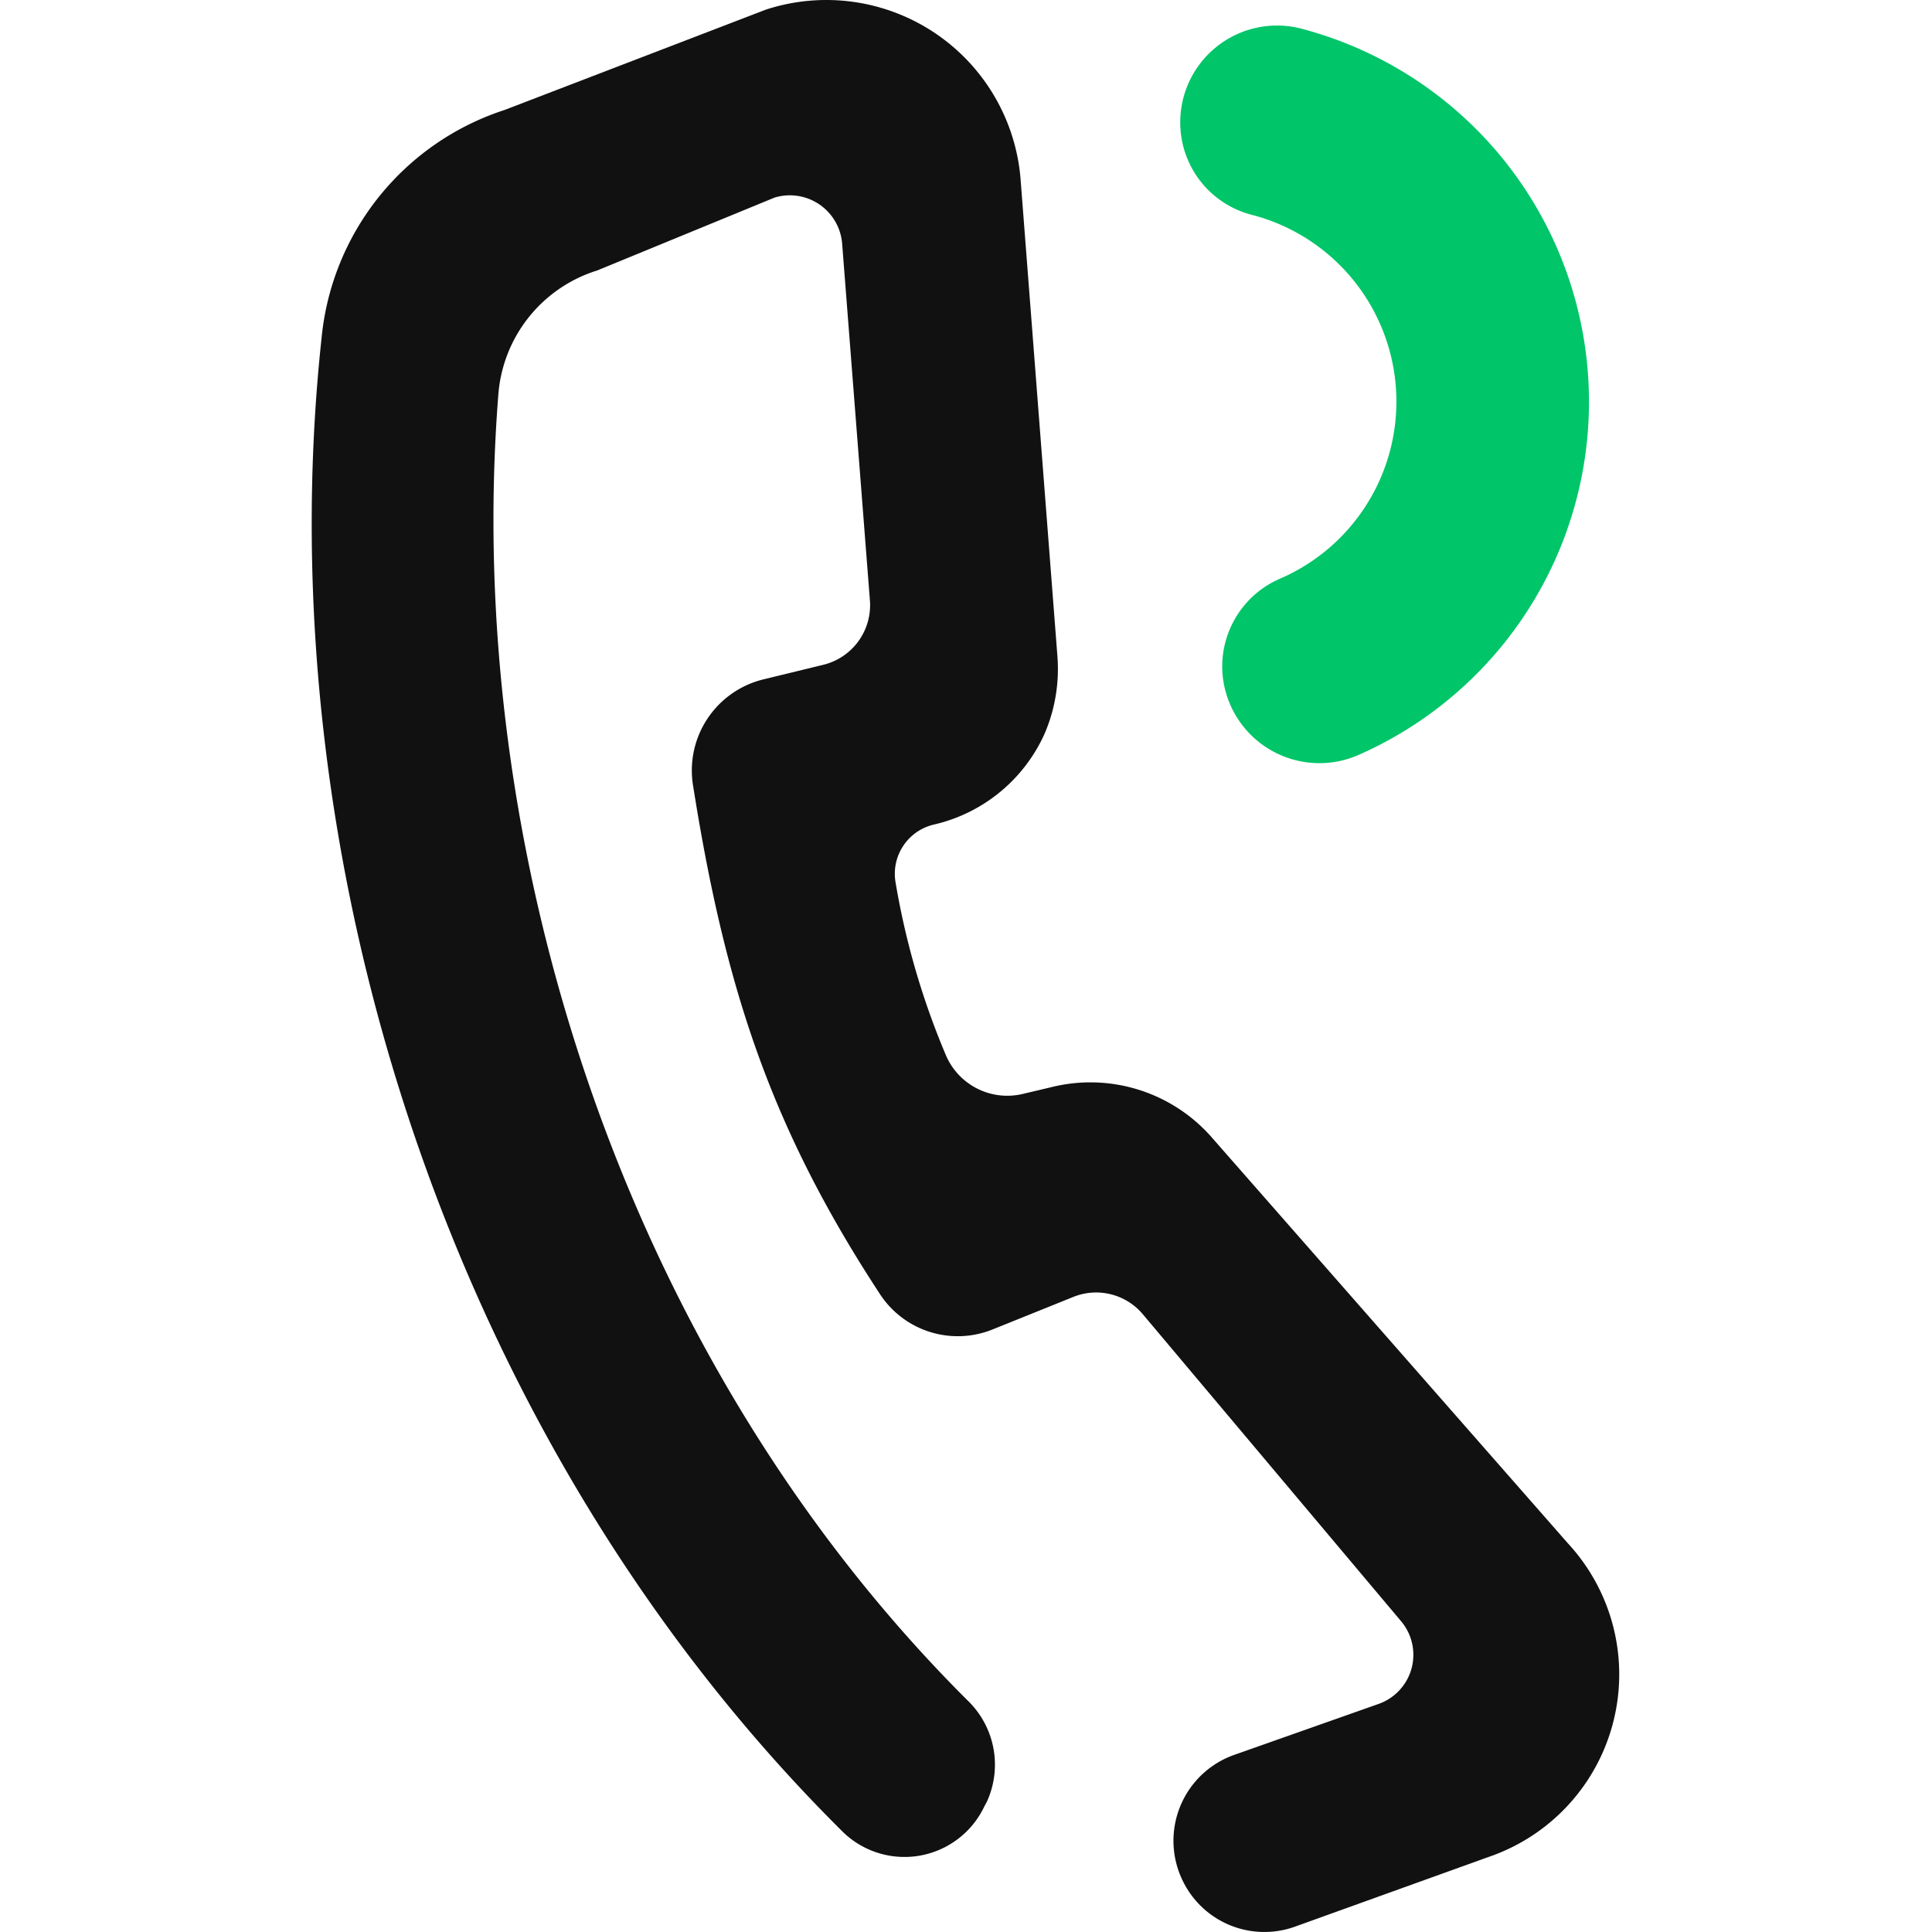<svg t="1669208296793" class="icon" viewBox="0 0 1024 1024" version="1.1" xmlns="http://www.w3.org/2000/svg" p-id="37433" width="32" height="32"><path d="M831.211 818.209l-188.751-215.131a85.48 85.48 0 0 0-84.662-26.994l-15.542 3.681a35.378 35.378 0 0 1-40.899-20.45 407.768 407.768 0 0 1-26.789-92.228 26.789 26.789 0 0 1 20.45-30.061A85.275 85.275 0 0 0 553.709 388.765a86.911 86.911 0 0 0 6.748-40.899l-19.427-251.532A103.271 103.271 0 0 0 405.857 5.128L267.412 58.297A141.308 141.308 0 0 0 170.481 178.746C140.624 454.408 238.374 764.426 446.961 971.173a46.83 46.83 0 0 0 74.846-13.906l1.227-2.249a47.239 47.239 0 0 0-10.225-53.783C330.806 719.846 245.122 450.114 264.14 209.011A74.846 74.846 0 0 1 316.492 143.368L410.56 104.718a27.812 27.812 0 0 1 35.787 24.335l14.724 189.16a32.515 32.515 0 0 1-24.744 34.151l-31.902 7.771a49.693 49.693 0 0 0-37.219 55.419c16.973 107.361 40.899 181.594 99.59 270.959a49.284 49.284 0 0 0 59.1 18.2l43.149-17.382a32.311 32.311 0 0 1 36.81 9.407L742.46 859.108a27.607 27.607 0 0 1-11.656 43.967l-76.482 26.994a48.261 48.261 0 0 0-27.607 66.462 48.057 48.057 0 0 0 59.918 24.54l102.249-36.81A102.249 102.249 0 0 0 831.211 818.209z" fill="#111111" p-id="37434"></path><path d="M625.692 68.726a50.511 50.511 0 0 0 37.219 44.989 102.249 102.249 0 0 1 14.928 193.25 50.715 50.715 0 0 0-29.857 50.511 51.533 51.533 0 0 0 72.801 42.331A204.497 204.497 0 0 0 691.131 15.557a51.329 51.329 0 0 0-65.439 53.169z" fill="#00C569" p-id="37435"></path></svg>